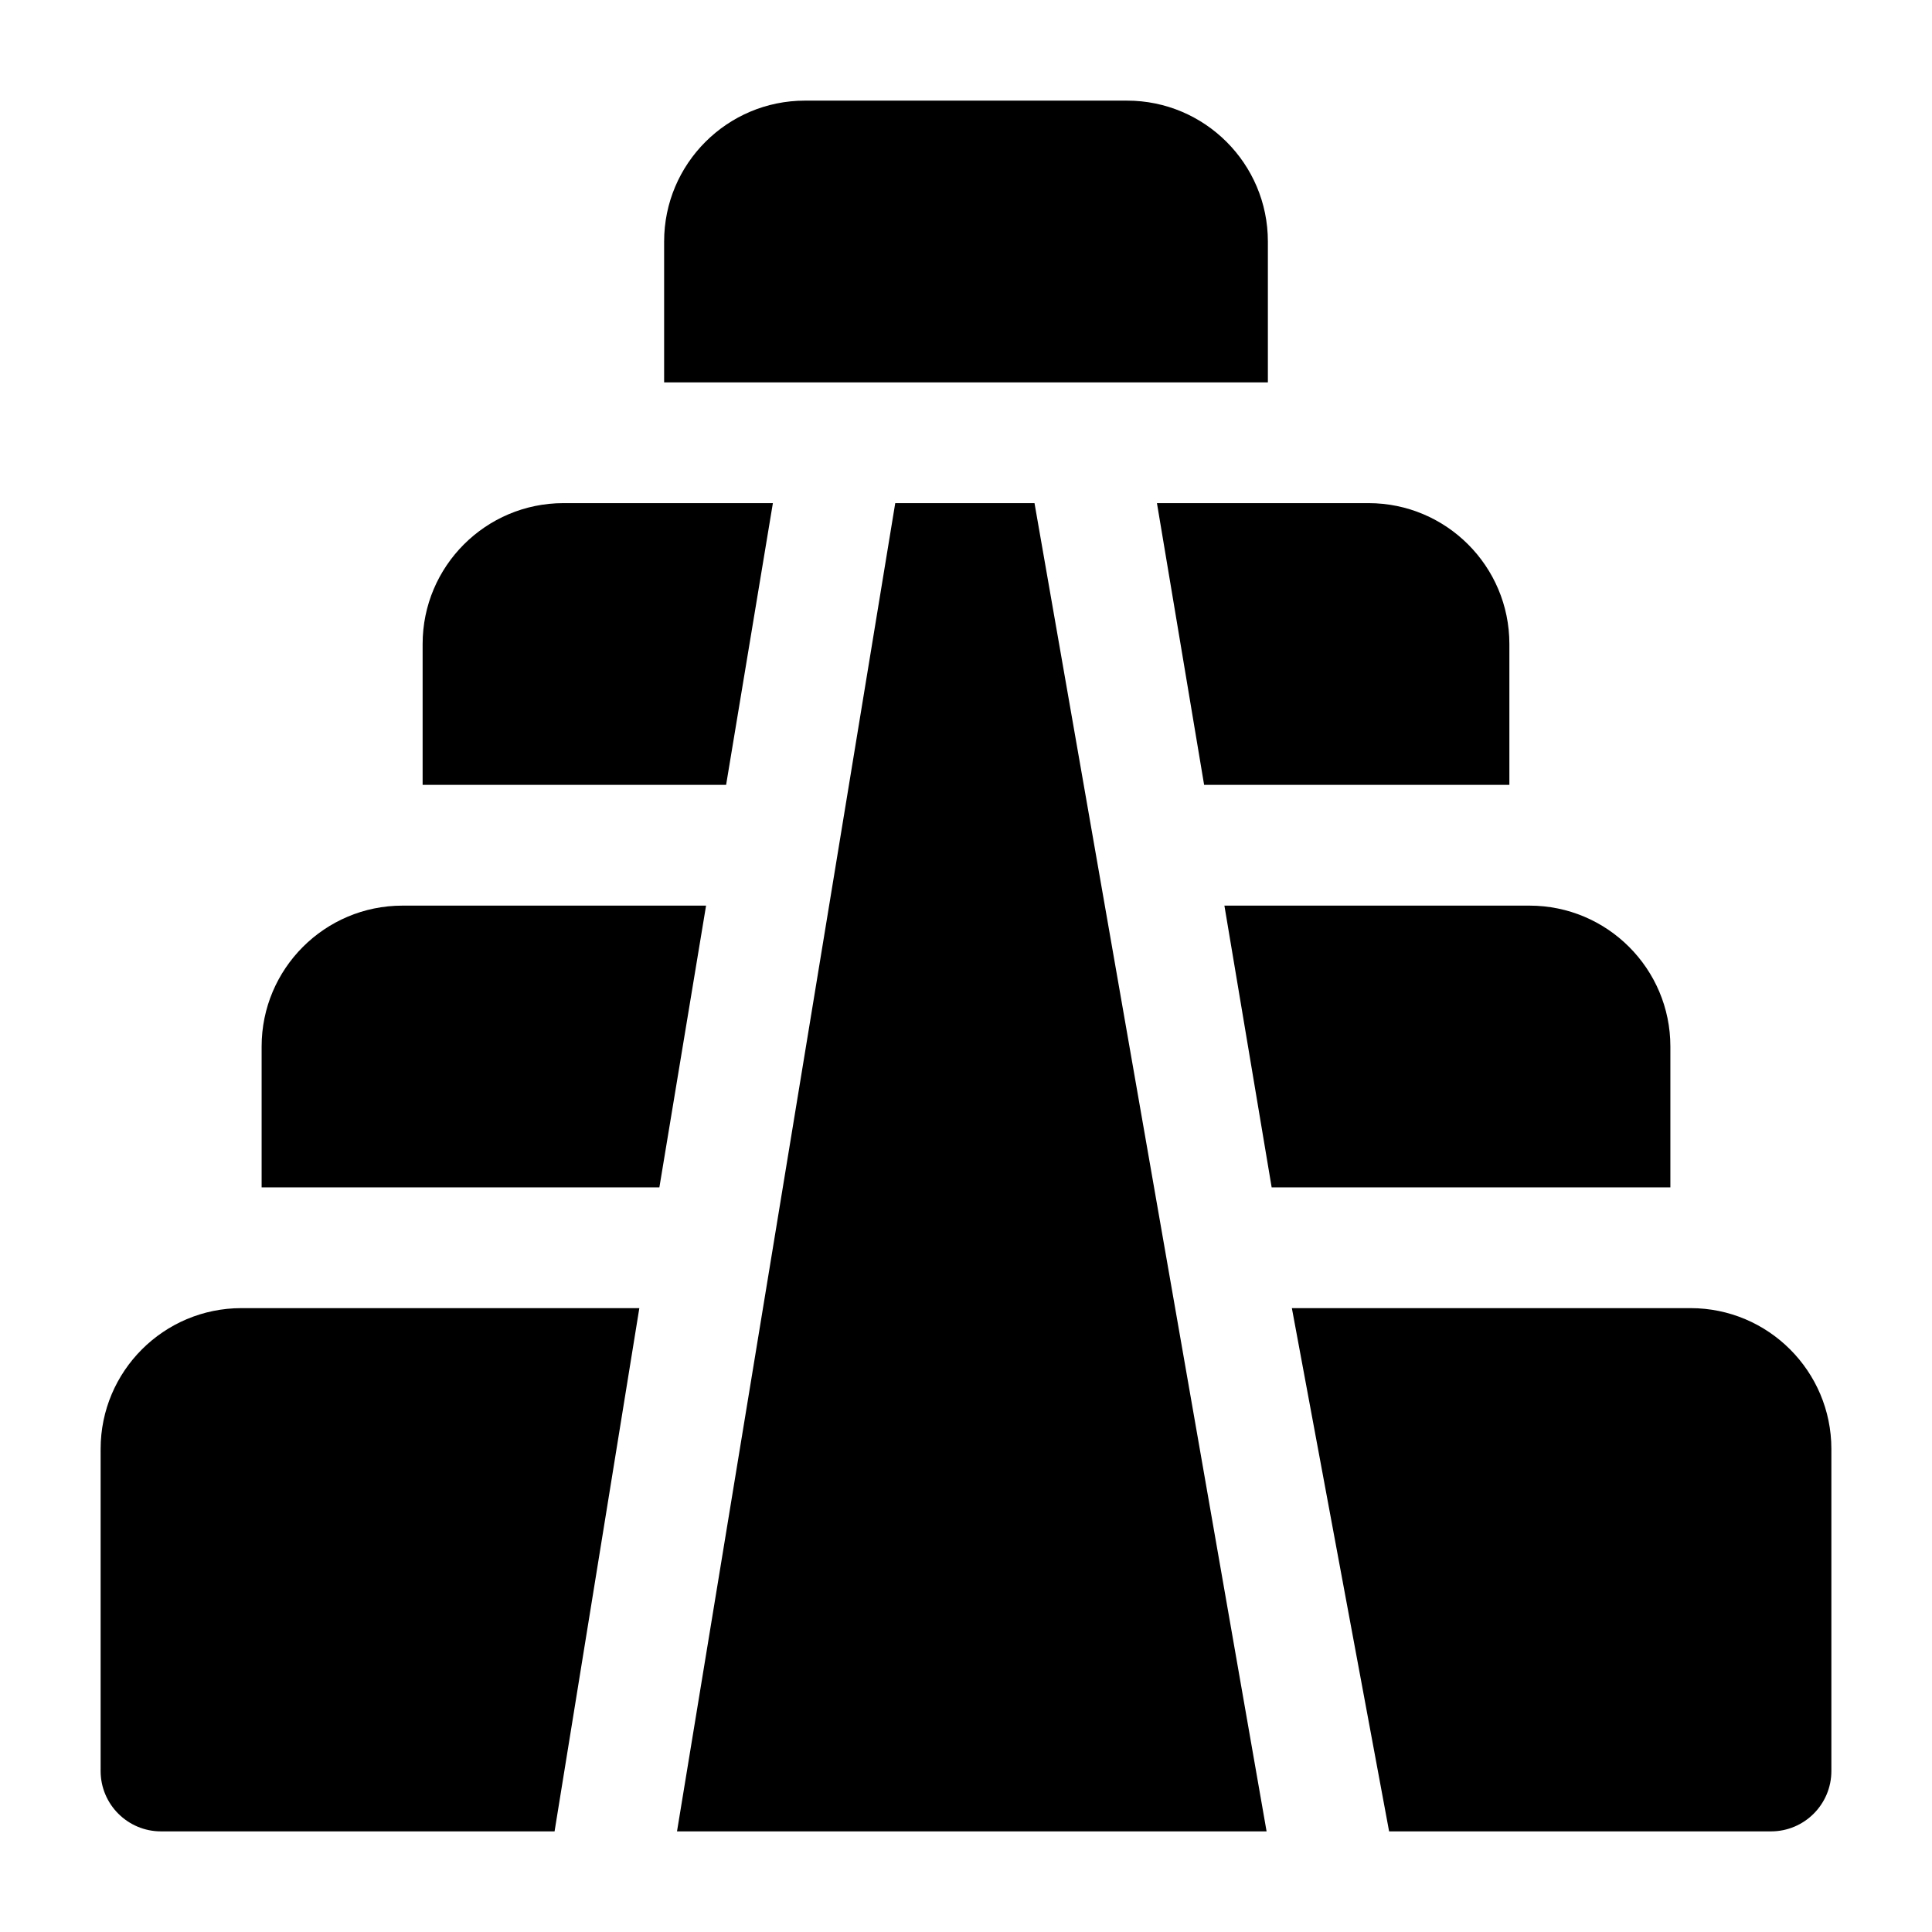 <svg width="24" height="24" viewBox="0 0 24 24" xmlns="http://www.w3.org/2000/svg">
    <path d="M17 6.25C17.966 6.25 18.75 7.034 18.75 8V9.75H14.958L14.372 6.25L17 6.25Z"/>
    <path d="M15.75 4.75V3C15.75 2.034 14.966 1.25 14 1.25H10C9.034 1.25 8.25 2.034 8.25 3V4.75H10.471C10.48 4.75 10.489 4.75 10.498 4.75H13.473C13.482 4.75 13.491 4.75 13.499 4.75H15.75Z"/>
    <path d="M9.601 6.25L9.02 9.75H5.25V8C5.25 7.034 6.034 6.25 7 6.25L9.601 6.25Z"/>
    <path d="M5 11.25C4.034 11.25 3.25 12.034 3.25 13V14.75H8.191L8.771 11.25L5 11.25Z"/>
    <path d="M3 16.25C2.034 16.25 1.25 17.034 1.25 18V22C1.25 22.414 1.586 22.75 2 22.75H6.889L7.942 16.25L3 16.25Z"/>
    <path d="M8.41 22.75L11.121 6.25H12.851L15.734 22.75H8.41Z"/>
    <path d="M17.256 22.75H22C22.414 22.75 22.75 22.414 22.75 22V18C22.75 17.034 21.966 16.25 21 16.25L16.048 16.25L17.256 22.75Z"/>
    <path d="M20.75 14.75V13C20.75 12.034 19.966 11.25 19 11.25L15.21 11.25L15.797 14.75H20.75Z"/>
</svg>

